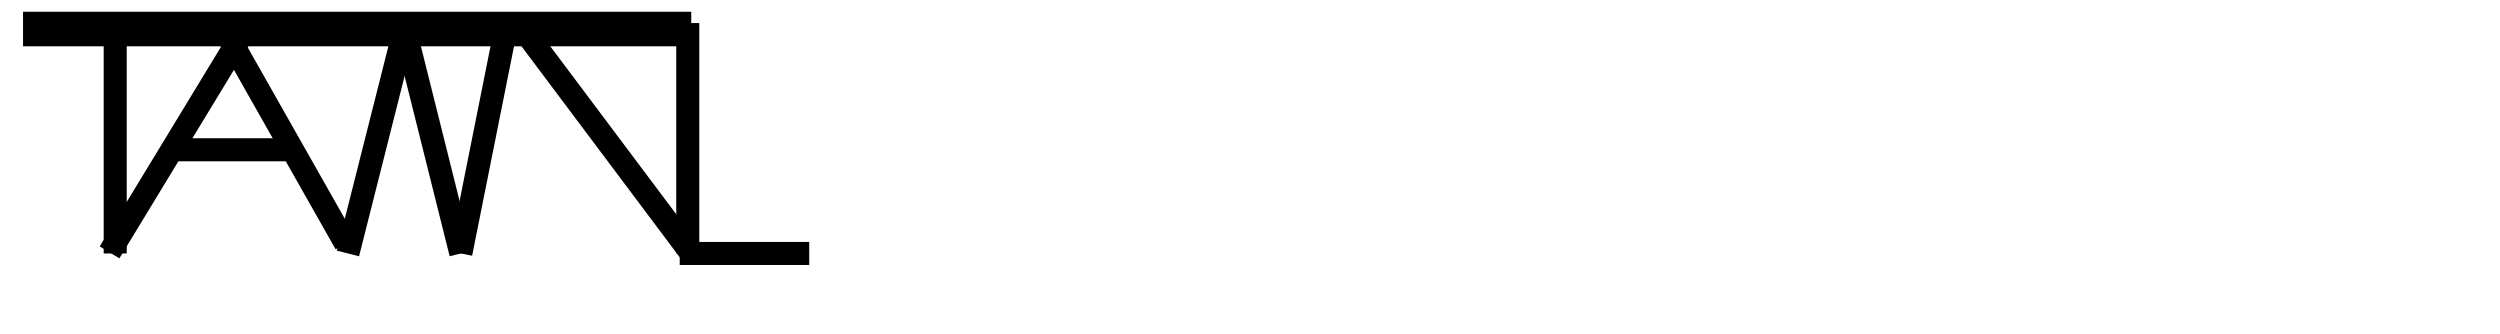 <svg width="217" height="29" xmlns="http://www.w3.org/2000/svg">

 <g>
  <title>Layer 1</title>
  <line stroke="#000" transform="translate(92.337 -28.736) scale(1.819 1) translate(-5.676 -5.816)" stroke-linecap="undefined" stroke-linejoin="undefined" id="svg_1" y2="5.816" x2="52.445" y1="5.816" x1="5.676" fill="none"/>
  <line style="--darkreader-inline-stroke:#181a1b;" stroke-width="3" stroke-linecap="undefined" stroke-linejoin="undefined" id="svg_2" y2="2.52" x2="60" y1="2.52" x1="2" stroke="#000" fill="none"/>
  <line stroke-width="2" style="--darkreader-inline-stroke:#181a1b;" stroke-linecap="undefined" stroke-linejoin="undefined" id="svg_3" y2="22" x2="10" y1="2" x1="10" stroke="#000" fill="none"/>
  <line stroke-width="2" stroke-linecap="undefined" stroke-linejoin="undefined" id="svg_4" y2="21.907" x2="9.508" y1="3" x1="21" stroke="#000" fill="none"/>
  <line style="--darkreader-inline-stroke:#181a1b;" stroke-width="2" stroke-linecap="undefined" stroke-linejoin="undefined" id="svg_5" y2="21.141" x2="30" y1="3.234" x1="19.852" stroke="#000" fill="none"/>
  <line stroke-width="2" stroke-linecap="undefined" stroke-linejoin="undefined" id="svg_6" y2="13" x2="25" y1="13" x1="14.872" stroke="#000" fill="none"/>
  <line style="--darkreader-inline-stroke:#181a1b;" stroke-linecap="undefined" stroke-linejoin="undefined" id="svg_7" y2="22" x2="30.197" y1="3" x1="35" stroke-width="2" stroke="#000" fill="none"/>
  <line style="--darkreader-inline-stroke:#181a1b;" stroke-linecap="undefined" stroke-linejoin="undefined" id="svg_8" y2="22" x2="40" y1="2" x1="35" stroke-width="2" stroke="#000" fill="none"/>
  <line style="--darkreader-inline-stroke:#181a1b;" stroke-linecap="undefined" stroke-linejoin="undefined" id="svg_9" y2="22" x2="40" y1="2" x1="44" stroke-width="2" stroke="#000" fill="none"/>
  <line style="--darkreader-inline-stroke:#181a1b;" stroke-linecap="undefined" stroke-linejoin="undefined" id="svg_10" y2="22" x2="60" y1="2" x1="45" stroke-width="2" stroke="#000" fill="none"/>
  <line style="--darkreader-inline-stroke:#181a1b;" stroke-linecap="undefined" stroke-linejoin="undefined" id="svg_11" y2="22" x2="59.699" y1="2" x1="59.699" stroke-width="2" stroke="#000" fill="none"/>
  <line style="--darkreader-inline-stroke:#181a1b;" stroke-linecap="undefined" stroke-linejoin="undefined" id="svg_12" y2="22" x2="70.24" y1="22" x1="59" stroke-width="2" stroke="#000" fill="none"/>
 </g>
</svg>